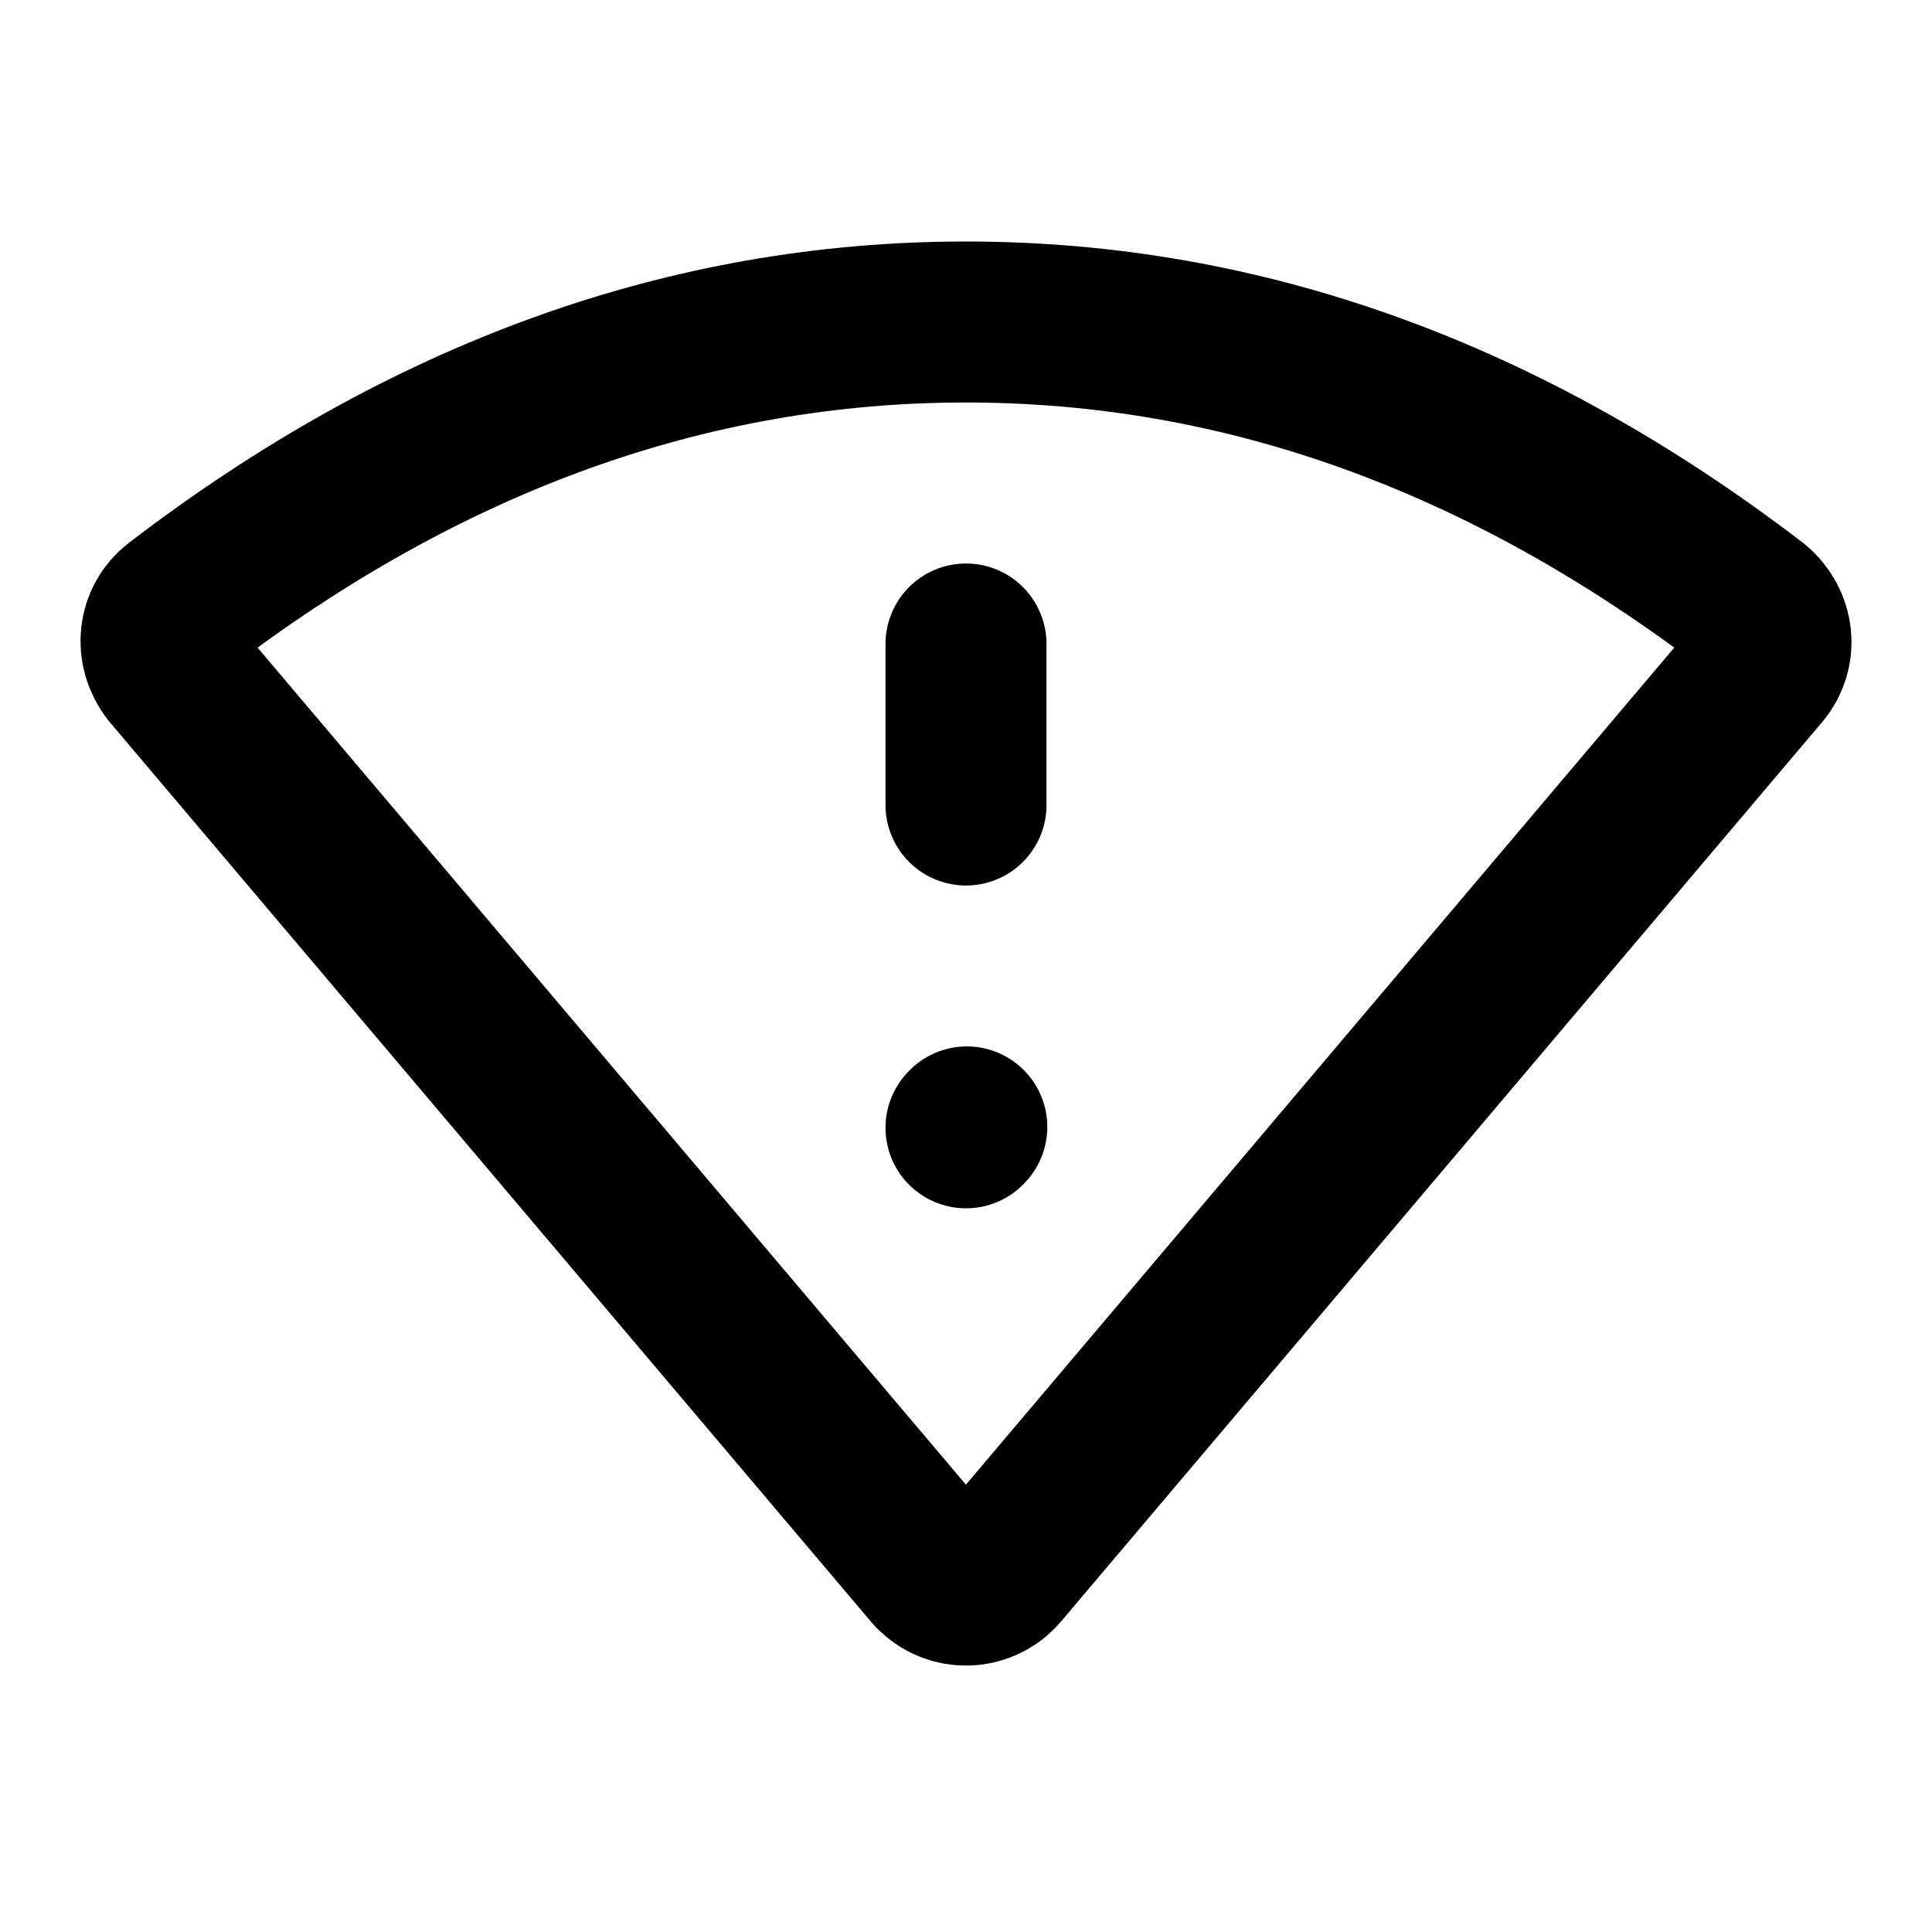 <svg width="24" height="24" viewBox="0 0 24 24" fill="none" xmlns="http://www.w3.org/2000/svg">
<path d="M2.126 8.324C1.926 8.062 1.971 7.719 2.212 7.535C5.29 5.178 8.553 4 11.999 4C15.446 4 18.708 5.178 21.787 7.535C22.039 7.747 22.068 8.093 21.872 8.324L12.417 19.497C12.398 19.52 12.376 19.541 12.353 19.561C12.122 19.756 11.777 19.728 11.581 19.497L2.126 8.324Z" stroke="black" stroke-width="2"/>
<path d="M12 8V10" stroke="black" stroke-width="2" stroke-linecap="round" stroke-linejoin="round"/>
<path d="M12 14.01L12.01 13.999" stroke="black" stroke-width="2" stroke-linecap="round" stroke-linejoin="round"/>
</svg>
